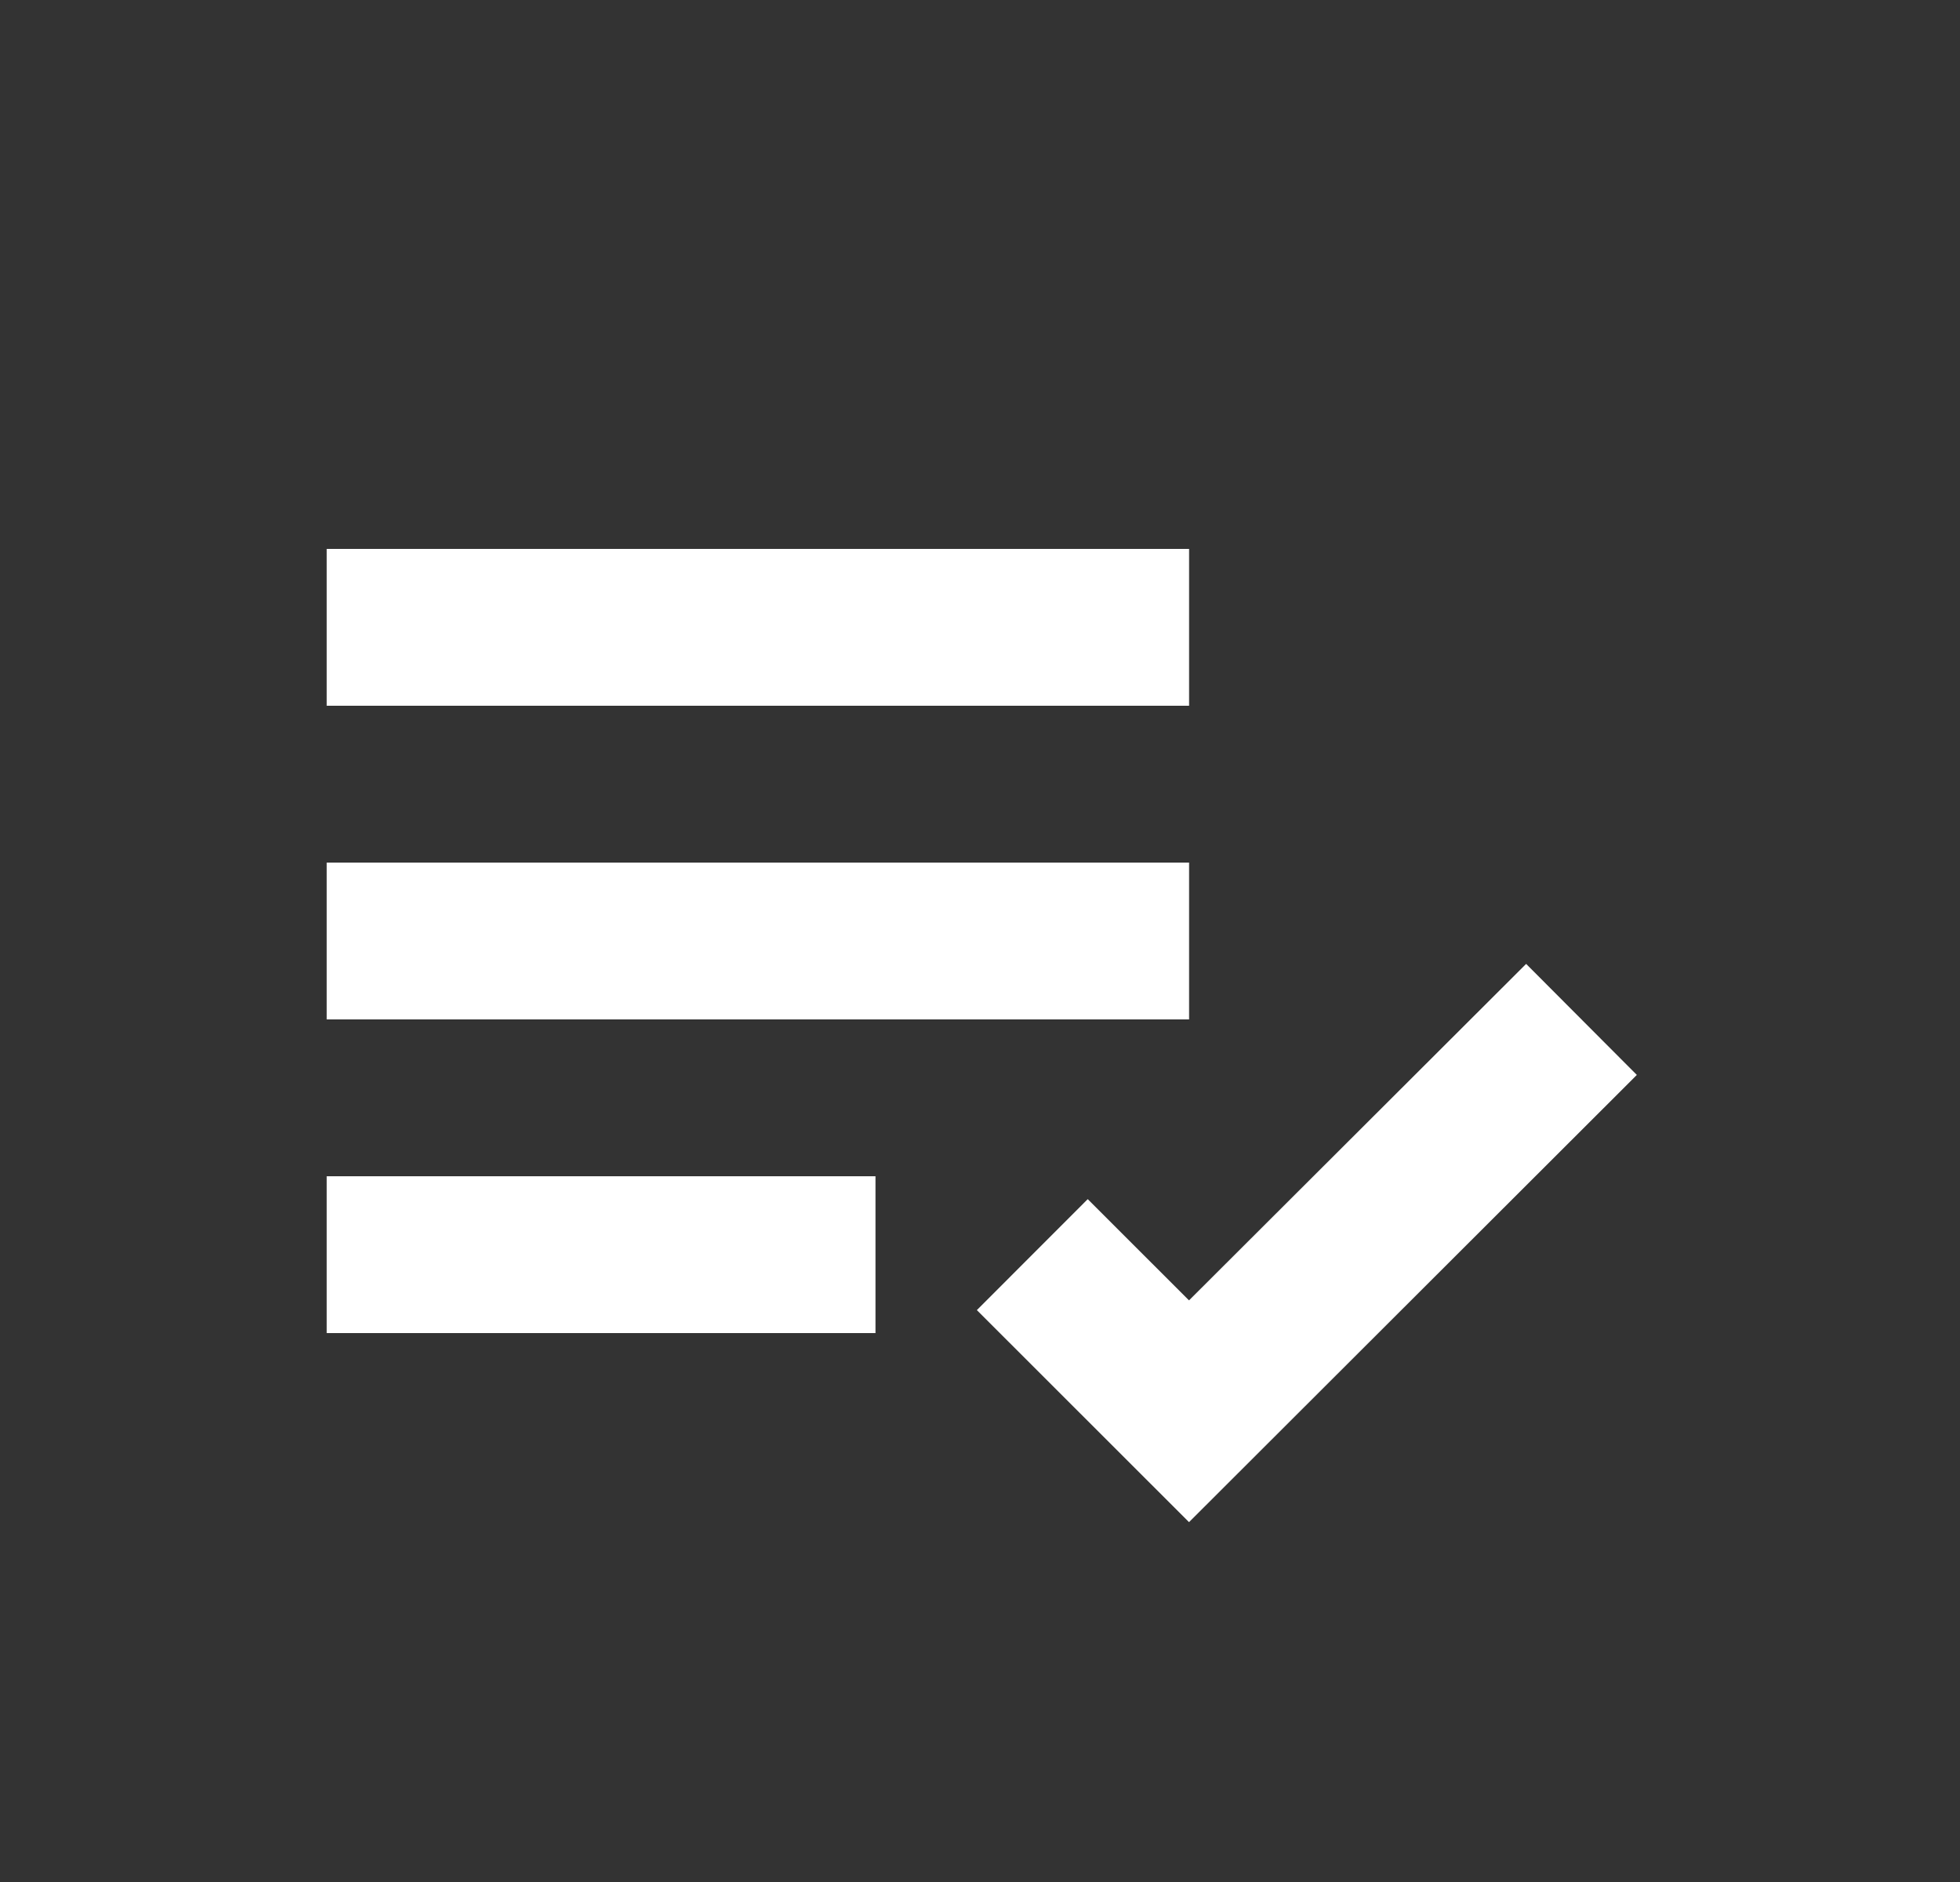 <svg width="25" height="24" viewBox="0 0 25 24" fill="none" xmlns="http://www.w3.org/2000/svg">
<rect x="0" y="0" width="25" height="24" fill="#333333" stroke="none"/>
<path d="M4.167 7H15.167V9H4.167V7ZM4.167 11H15.167V13H4.167V11ZM4.167 15H11.167V17H4.167V15ZM19.466 12.292L15.166 16.583L13.874 15.292L12.46 16.707L15.166 19.411L20.878 13.708L19.466 12.292Z" fill="white"/>
</svg>
